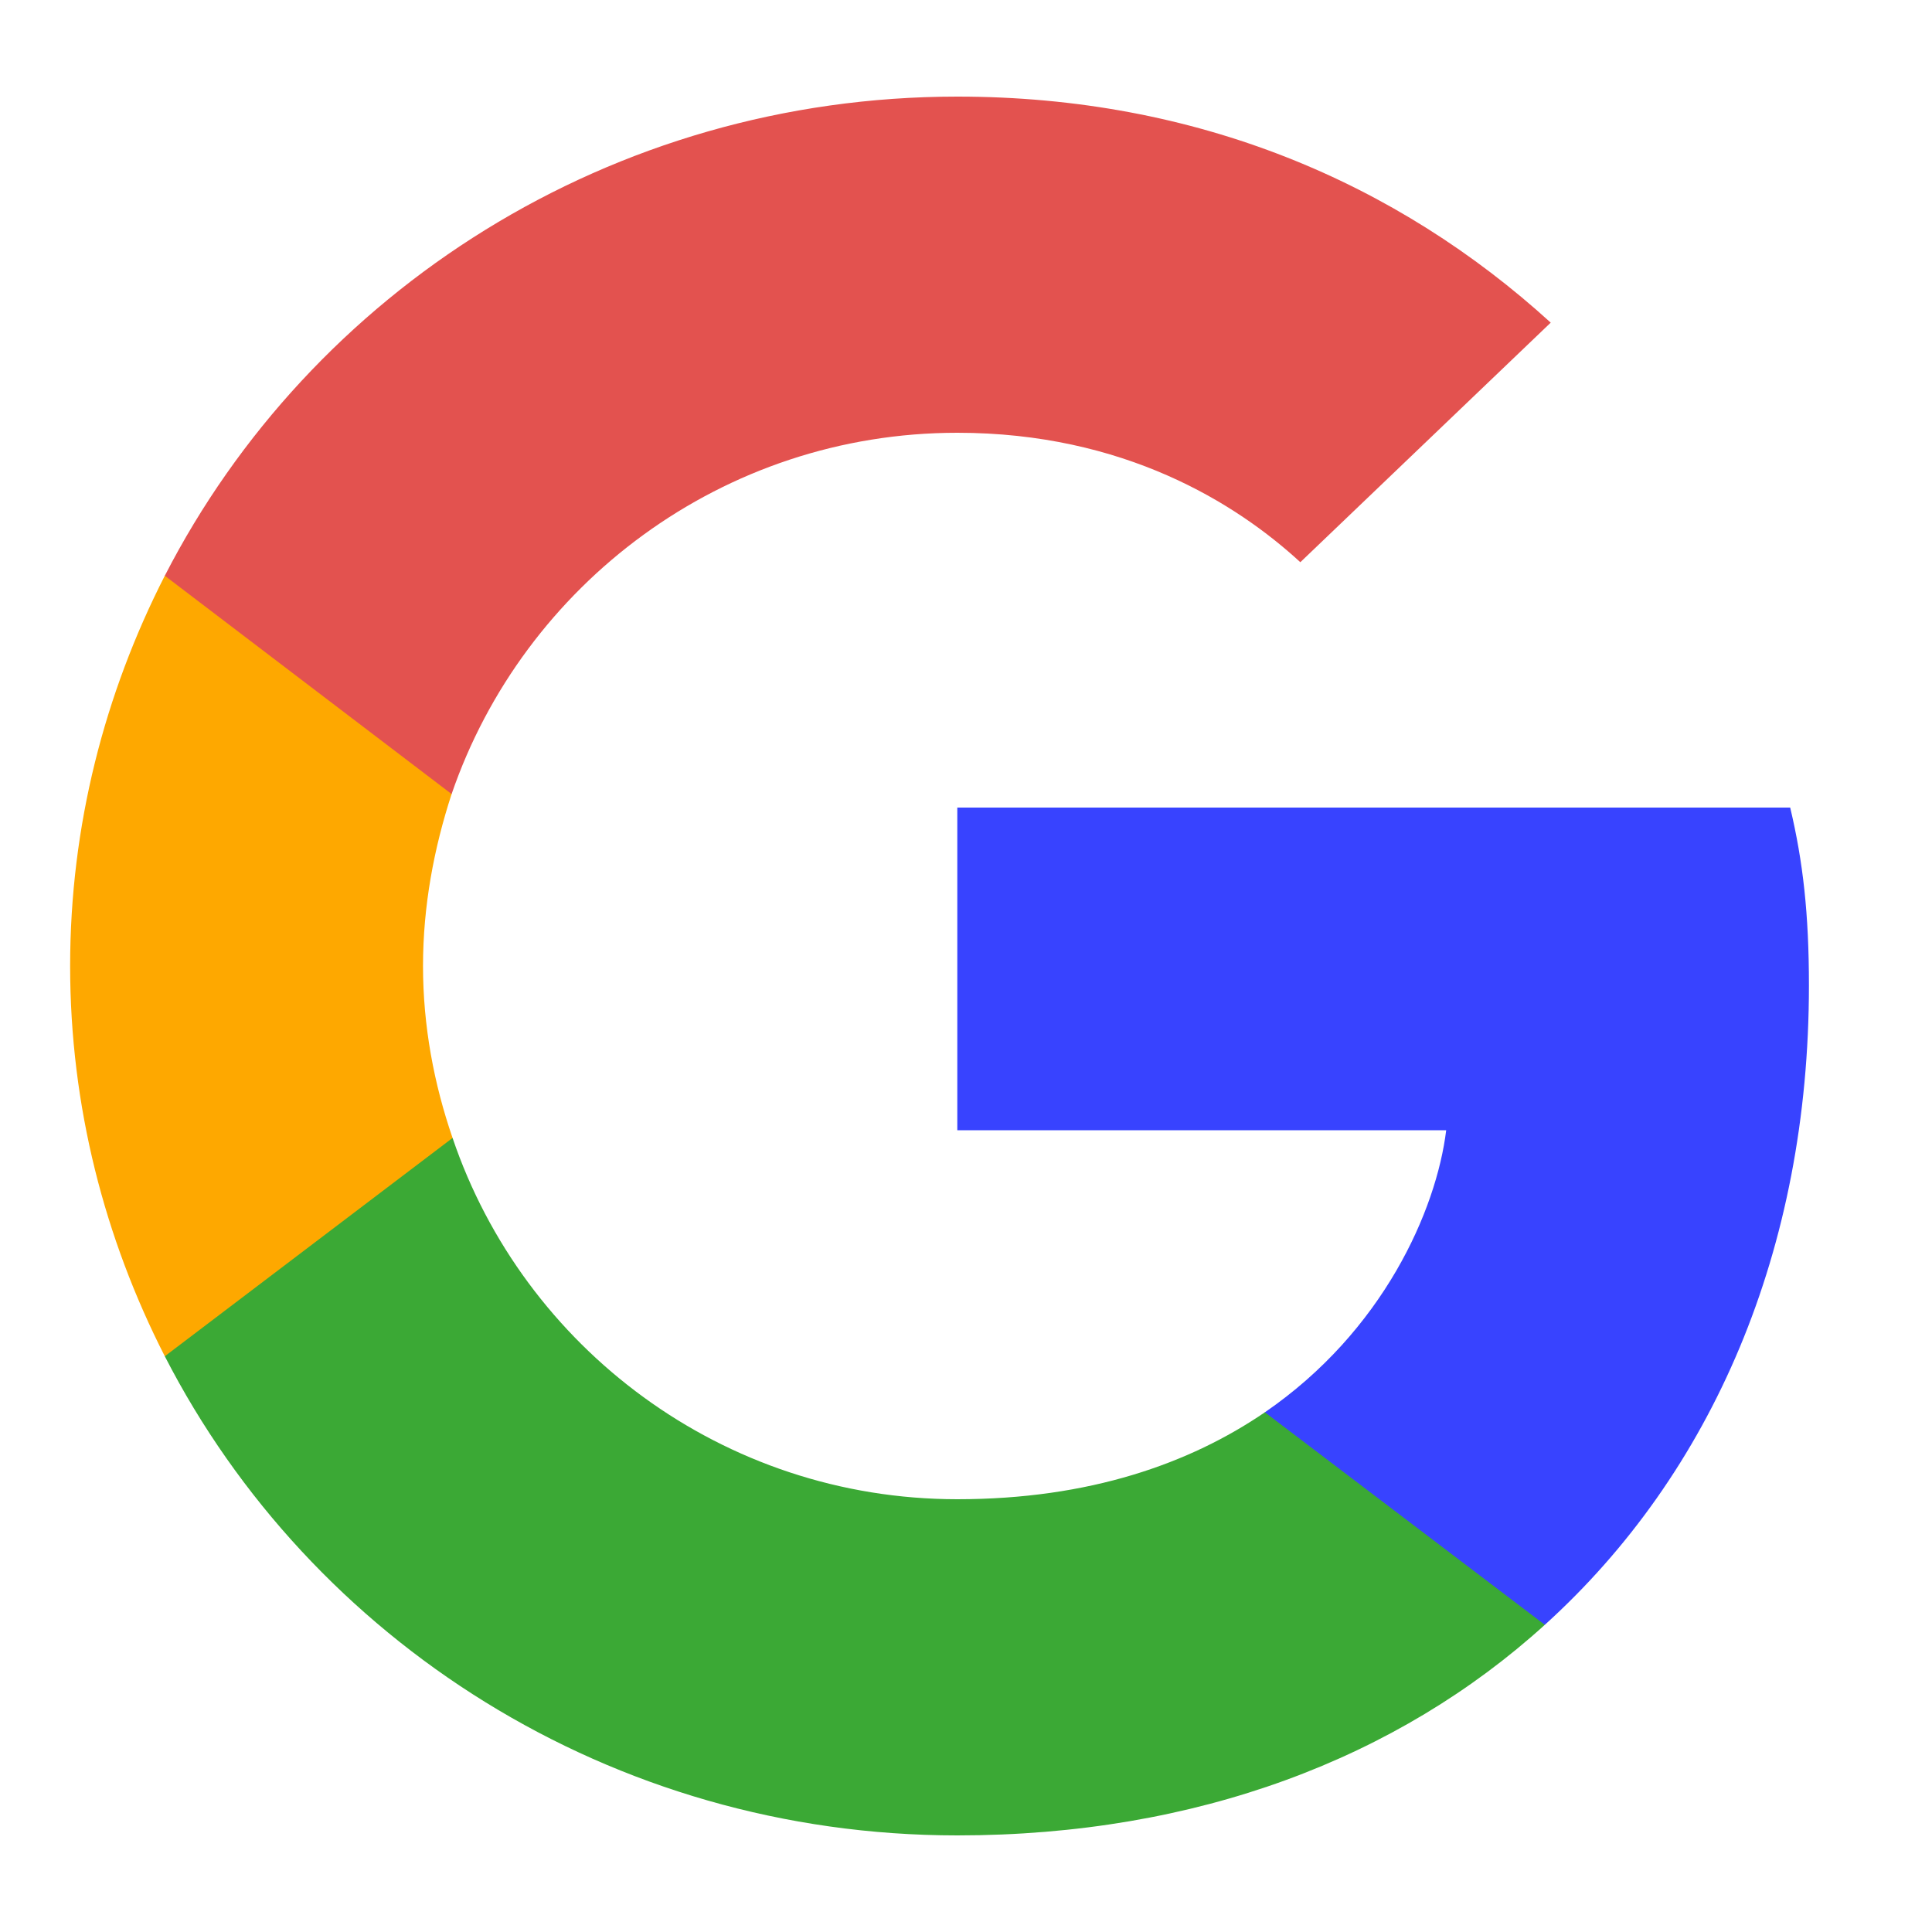 <svg width="20" height="20" viewBox="0 0 20 20" fill="none" xmlns="http://www.w3.org/2000/svg">
<path d="M18.726 10.2C18.726 9.46 18.665 8.92 18.532 8.36H9.91V11.7H14.971C14.869 12.53 14.318 13.78 13.094 14.62L13.076 14.732L15.803 16.802L15.992 16.82C17.726 15.25 18.726 12.94 18.726 10.2Z" fill="#3843FF"/>
<path d="M9.91 19C12.389 19 14.471 18.2 15.992 16.82L13.094 14.62C12.318 15.15 11.277 15.52 9.91 15.52C7.481 15.52 5.42 13.95 4.685 11.78L4.578 11.789L1.743 13.939L1.706 14.04C3.216 16.98 6.318 19 9.91 19Z" fill="#3BA935"/>
<path d="M4.685 11.78C4.492 11.22 4.379 10.62 4.379 10C4.379 9.38 4.492 8.78 4.675 8.22L4.67 8.101L1.8 5.916L1.706 5.96C1.083 7.18 0.726 8.55 0.726 10C0.726 11.45 1.083 12.82 1.706 14.04L4.685 11.78Z" fill="#FEA800"/>
<path d="M9.91 4.48C11.634 4.48 12.798 5.21 13.461 5.82L16.053 3.34C14.461 1.89 12.389 1 9.91 1C6.318 1 3.216 3.02 1.706 5.96L4.675 8.22C5.42 6.05 7.481 4.48 9.91 4.48Z" fill="#E3524F"/>
</svg>
